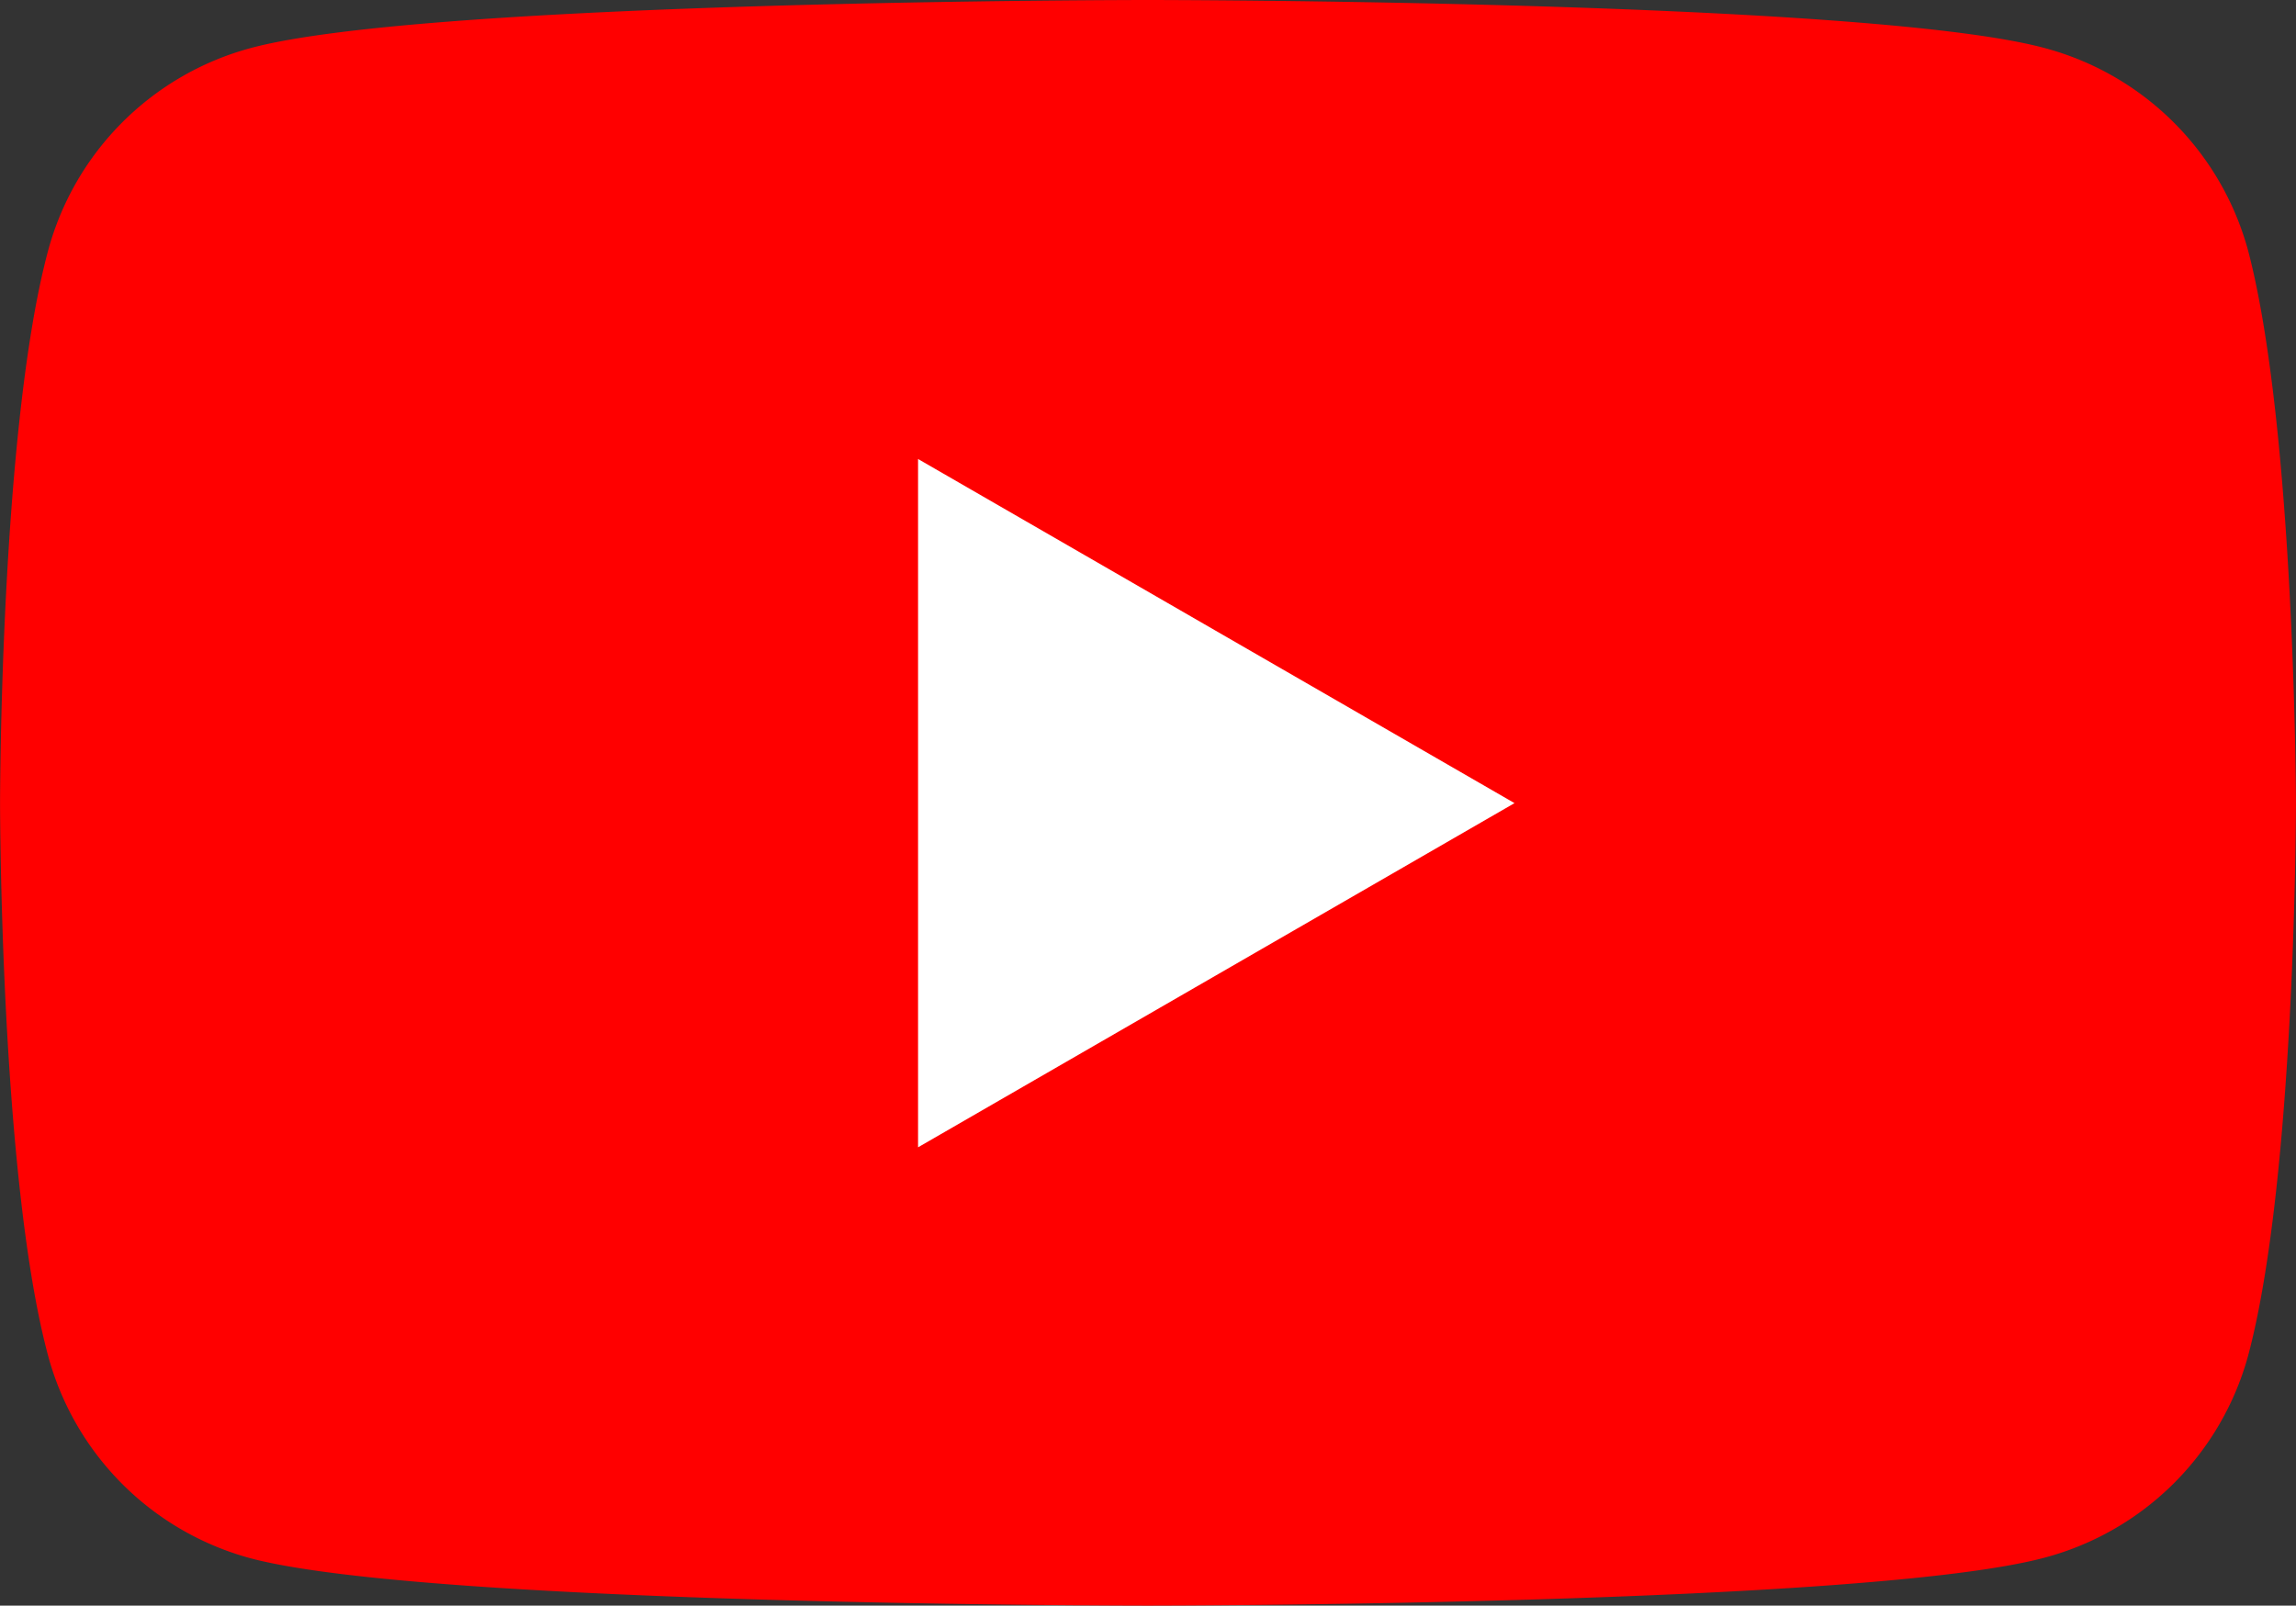 <svg xmlns="http://www.w3.org/2000/svg" width="42.486" height="29.716" viewBox="0 0 42.486 29.716">
  <rect x="0" y="0" width="42.486" height="29.716" fill="#333333" stroke="none"/>
  <g id="Grupo_8902" data-name="Grupo 8902" transform="translate(0.001)">
    <path id="Trazado_3432" data-name="Trazado 3432" d="M41.6,4.643A5.324,5.324,0,0,0,37.83.888C34.516,0,21.235,0,21.235,0S7.95,0,4.643.888A5.317,5.317,0,0,0,.888,4.643C0,7.953,0,14.865,0,14.865s0,6.912.888,10.222a5.317,5.317,0,0,0,3.755,3.755c3.311.874,16.592.874,16.592.874s13.285,0,16.6-.888A5.324,5.324,0,0,0,41.6,25.087c.884-3.311.884-10.222.884-10.222S42.469,7.953,41.6,4.643Z" fill="red"/>
    <path id="Trazado_3433" data-name="Trazado 3433" d="M48.59,37.039l11.037-6.37L48.59,24.3Z" transform="translate(-31.603 -15.805)" fill="#fff"/>
  </g>
</svg>
